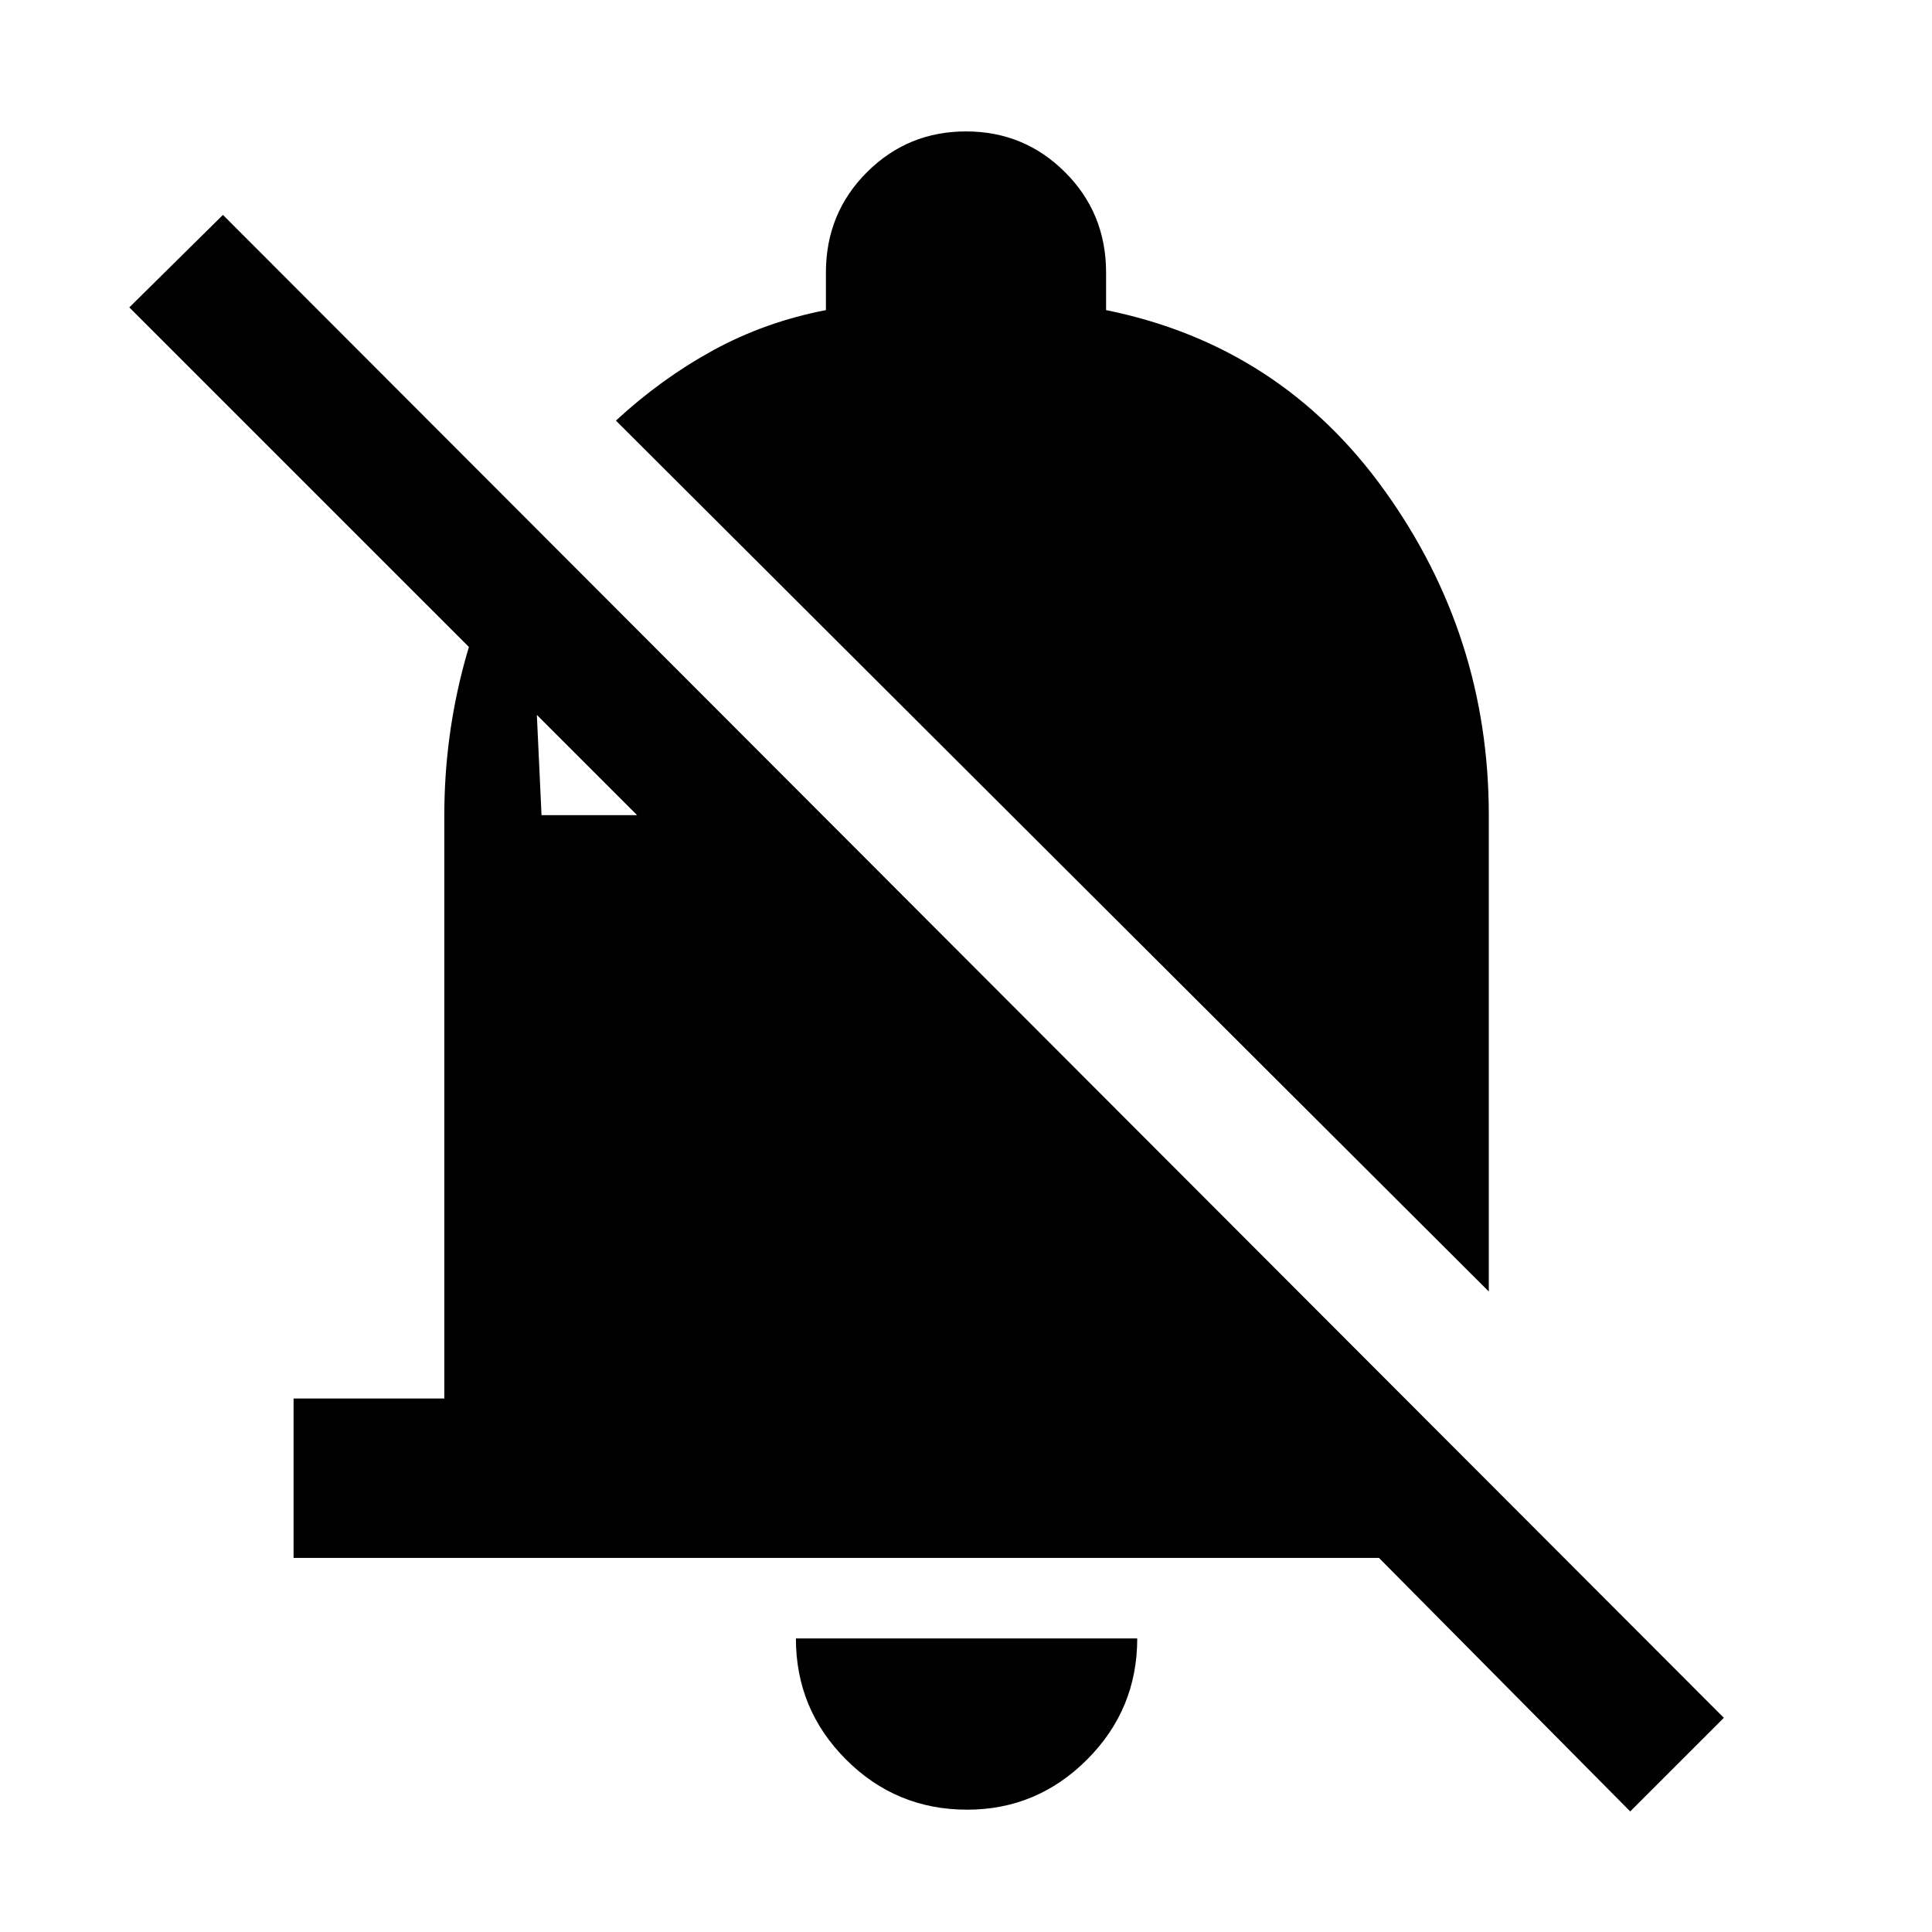 <svg xmlns="http://www.w3.org/2000/svg" height="48" viewBox="0 -960 960 960" width="48"><path d="M145.87-185.87v-79.22h74.91v-289.87q0-38.65 9.98-75.74 9.98-37.08 31.5-70.6l6.82 146.34h47.49L64.26-807.26l46.52-45.96 745.79 746.79-46.53 46.52-124.82-125.96H145.87Zm593.91-132.39L306.04-751q22.44-20.74 48.24-34.89 25.81-14.15 56.11-20.02v-18.61q0-29.52 20.33-49.85Q451.04-894.7 480-894.7t49.28 20.33q20.33 20.33 20.33 49.85v18.61q86.65 17.56 138.41 89.71 51.76 72.16 51.76 161.24v236.7ZM480.57-60.78q-35.27 0-60.18-24.91-24.91-24.92-24.91-60.18h169.61q0 35.26-24.92 60.18-24.91 24.91-59.6 24.91Z"/></svg>